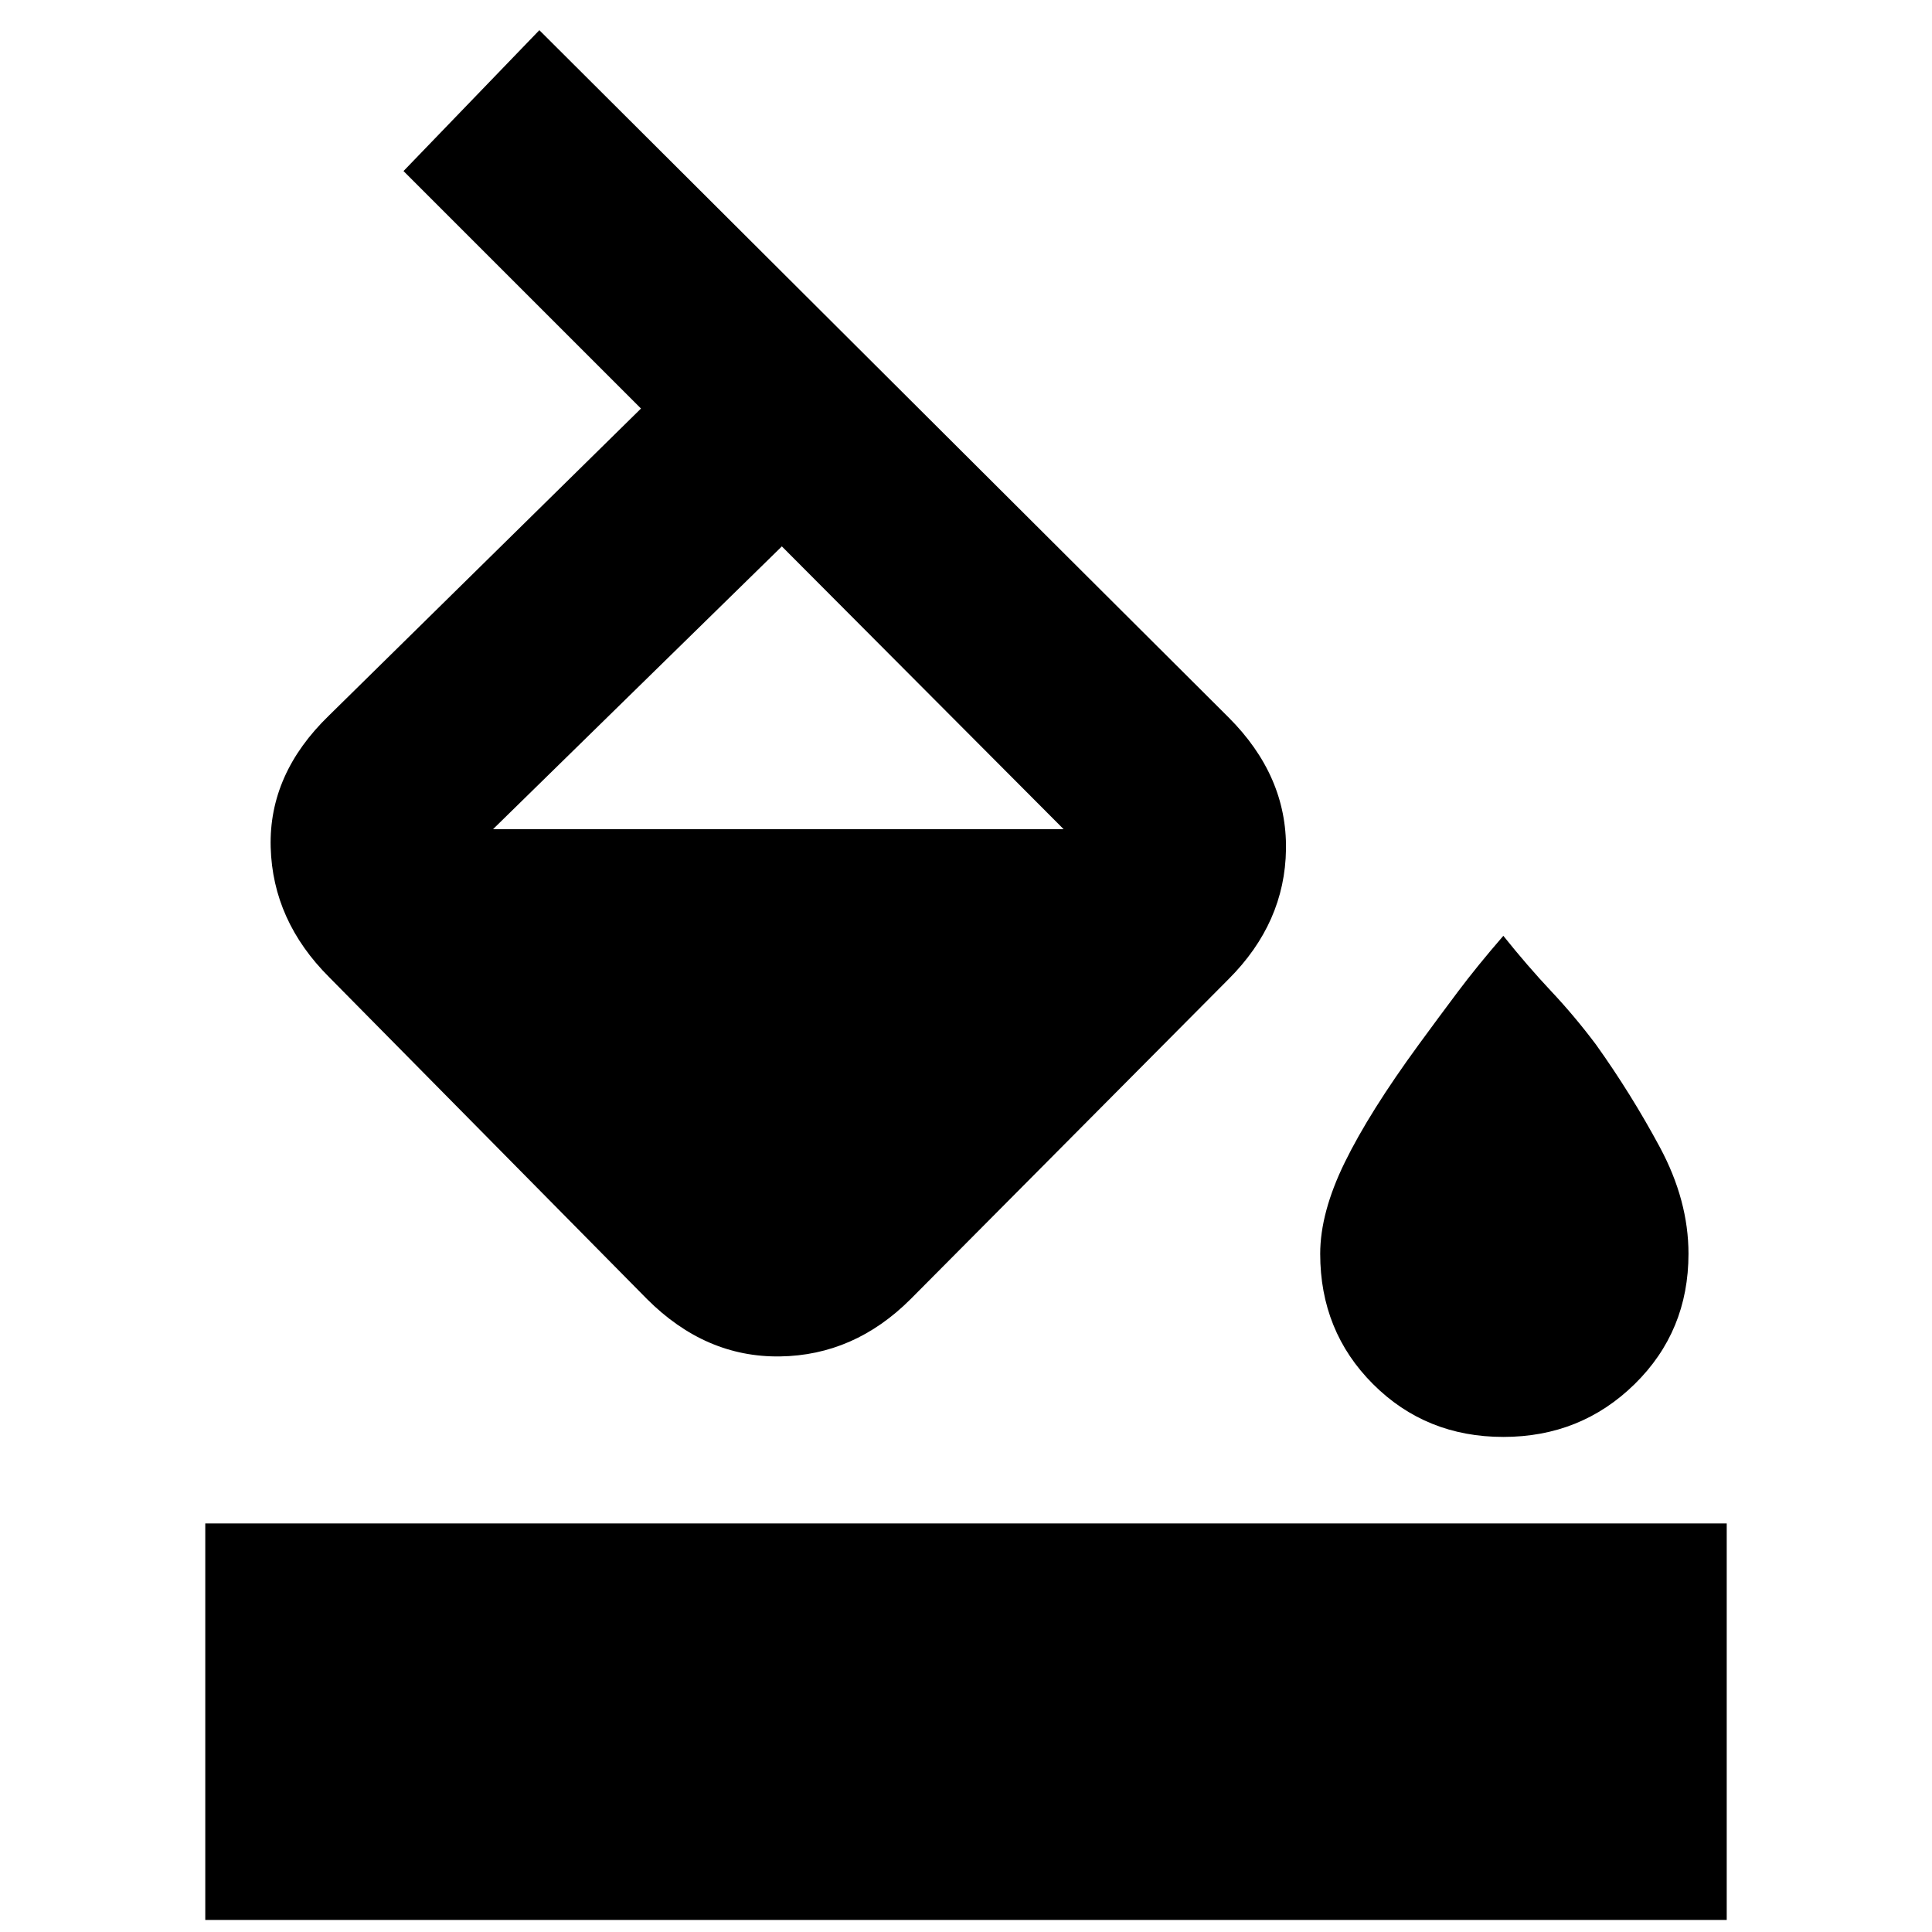 <svg xmlns="http://www.w3.org/2000/svg" height="20" viewBox="0 -960 960 960" width="20"><path d="m200.5-875 67.5-70 342.5 341.5q29 29 28.5 65.5t-28.5 64.5l-158 159q-28 28-65 28.5t-66-28.5l-158-160q-28-28-29-64.5t29-65.5l155-152.5-118-118Zm188 186.5L245-548h1.5-1.5 283.5l-140-140.5ZM747-246q-38.5 0-64.75-26.25T656-337q0-20.5 12.25-45.5T705-441q9.5-13 19.25-26T747-495q12 15 23.75 27.5T793-441q17.5 24.5 31.75 51T839-337q0 38.5-26.75 64.75T747-246ZM102-6v-197h756V-6H102Z"/></svg>
